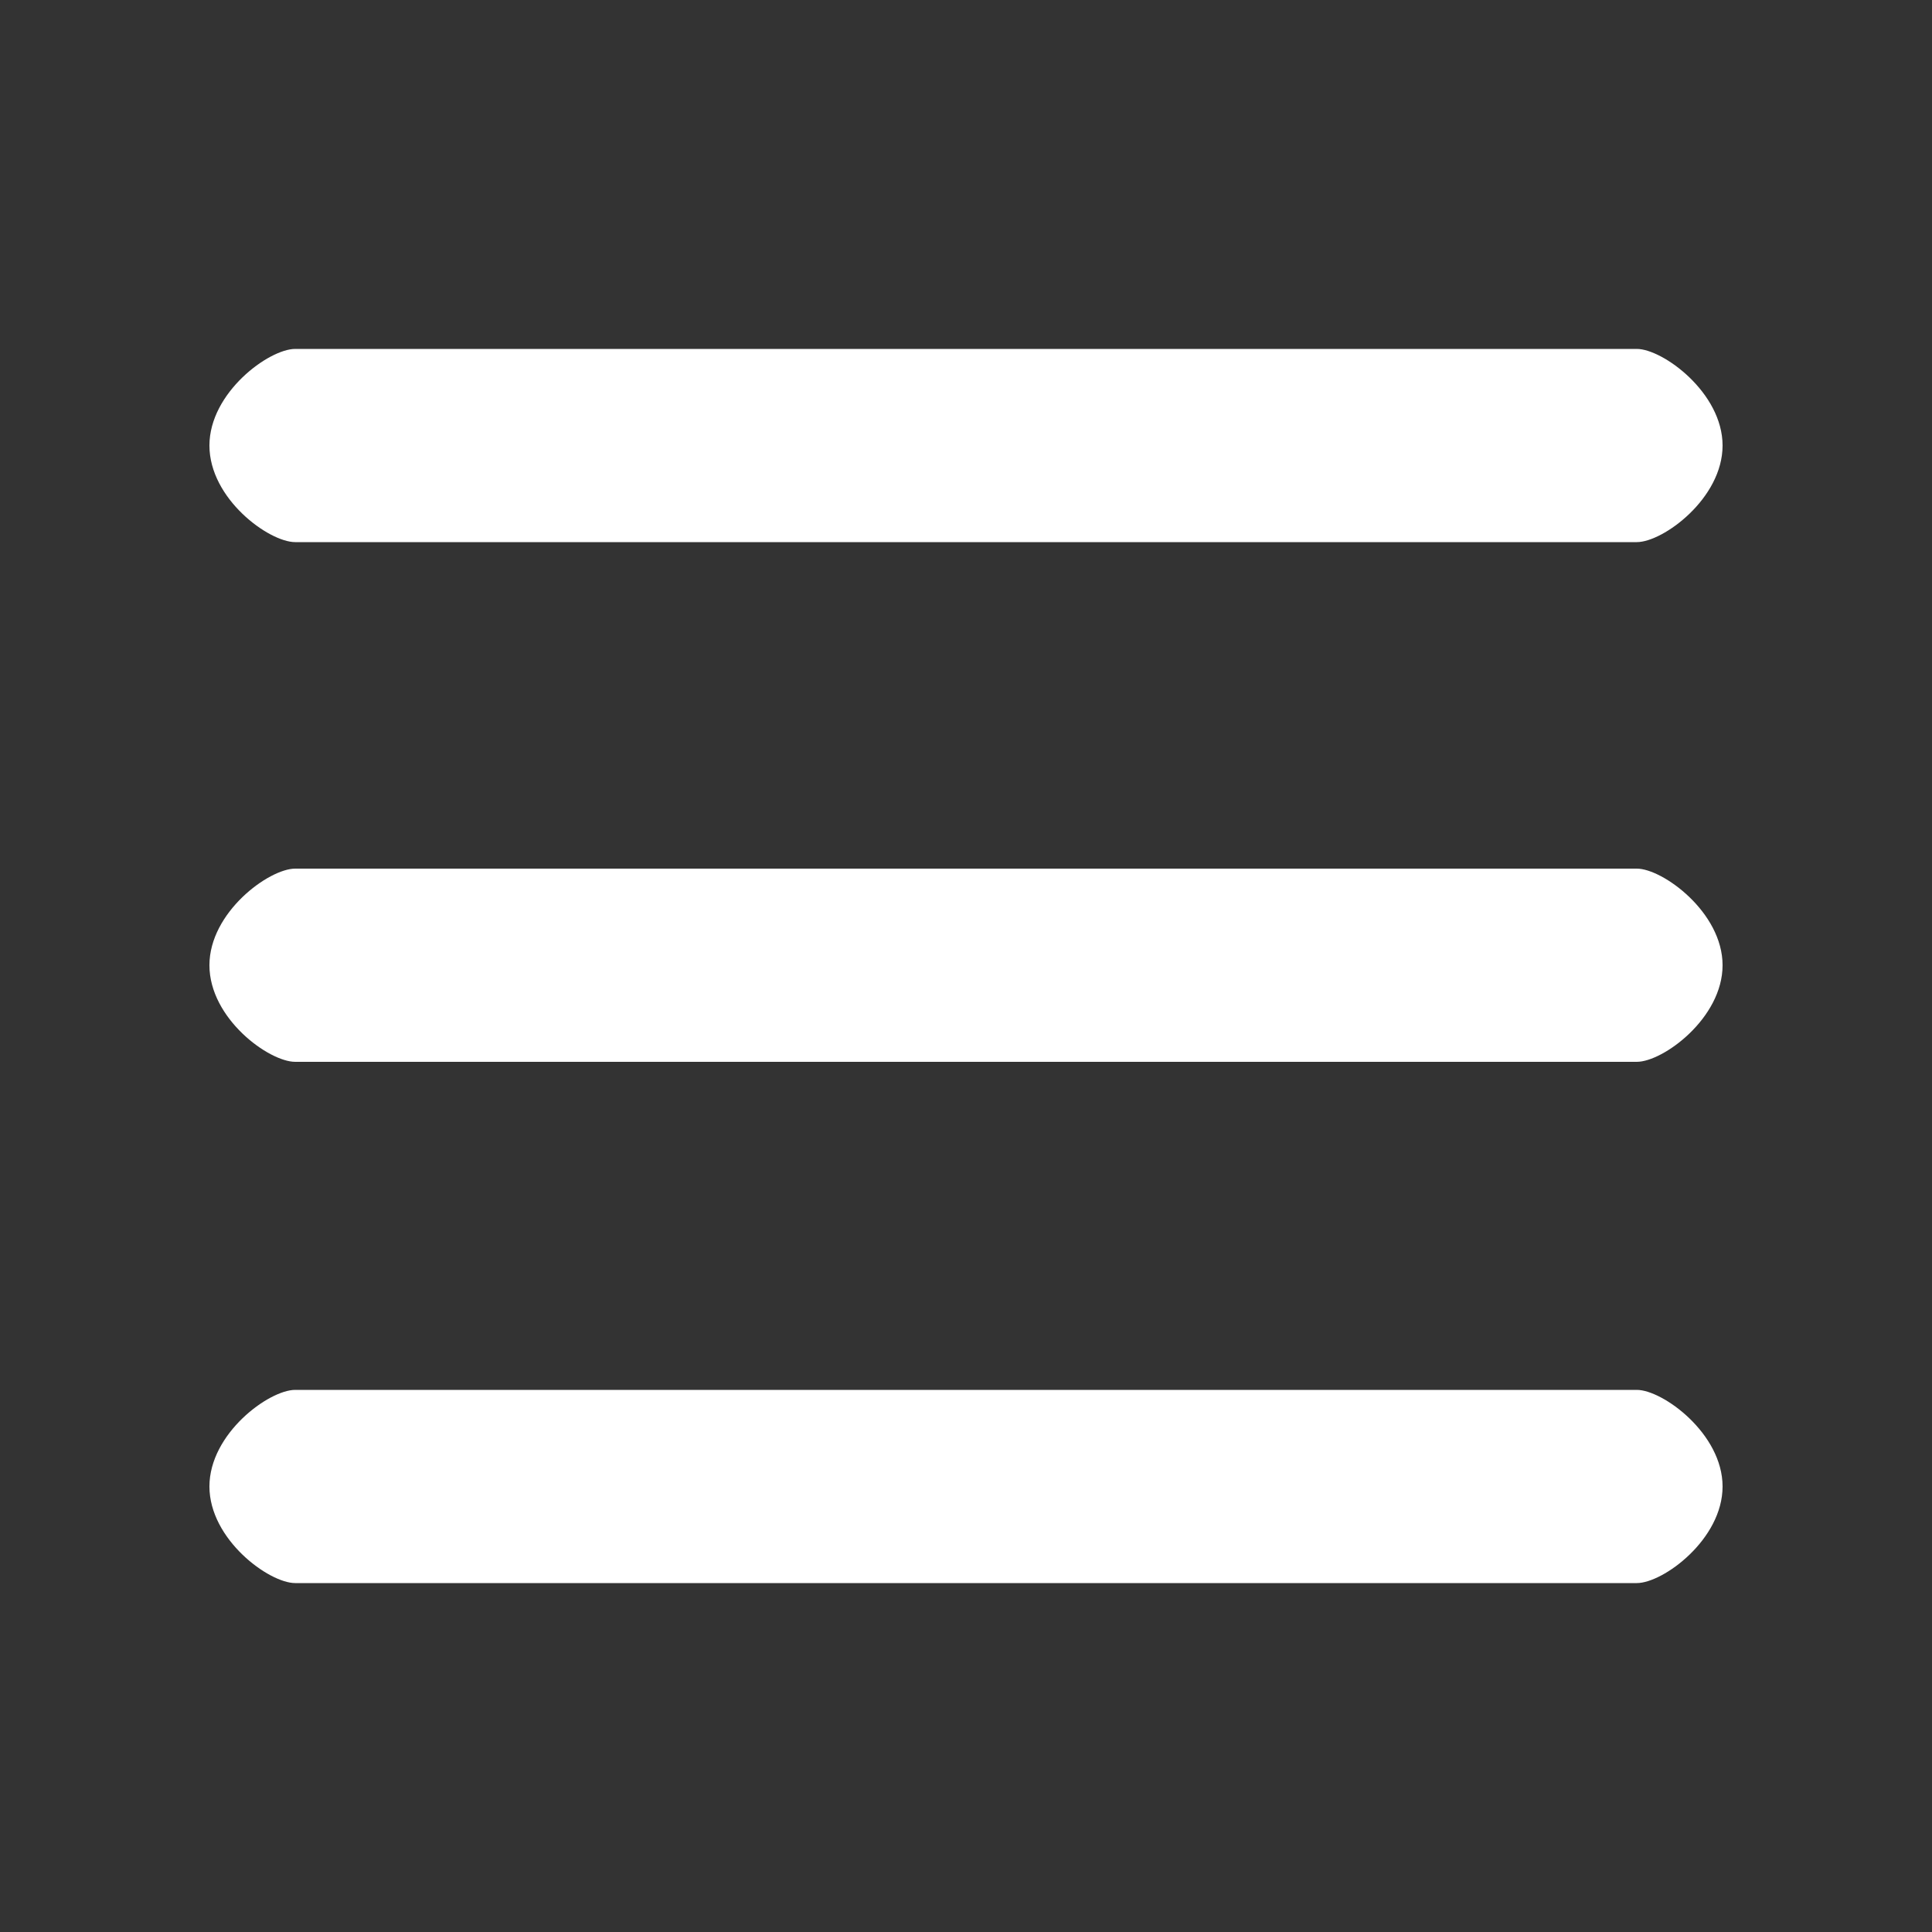 <?xml version="1.0" encoding="utf-8"?>
<!-- Generator: Adobe Illustrator 19.1.0, SVG Export Plug-In . SVG Version: 6.00 Build 0)  -->
<!DOCTYPE svg PUBLIC "-//W3C//DTD SVG 1.1//EN" "http://www.w3.org/Graphics/SVG/1.1/DTD/svg11.dtd">
<svg version="1.1" id="Layer_1" xmlns="http://www.w3.org/2000/svg" xmlns:xlink="http://www.w3.org/1999/xlink" x="0px" y="0px"
	 viewBox="-261 135 500 500" style="enable-background:new -261 135 500 500;" xml:space="preserve">
<rect x="-261" y="135" width="500" height="500" fill="#333333" stroke="none"/>
<style type="text/css">
	.st0{fill:#FFFFFF;}
</style>
<g>
	<path class="st0" d="M-184.6,275.3h347.2c6.8,0,22.2-11.3,22.2-25c0-13.7-15.5-25-22.2-25h-347.2c-6.8,0-22.2,11.3-22.2,25
		C-206.8,264.1-191.4,275.3-184.6,275.3z"/>
	<path class="st0" d="M-184.6,544.7h347.2c6.8,0,22.2-11.3,22.2-25c0-13.7-15.5-25-22.2-25h-347.2c-6.8,0-22.2,11.3-22.2,25
		C-206.8,533.4-191.4,544.7-184.6,544.7z"/>
	<path class="st0" d="M-184.6,409.8h347.2c6.8,0,22.2-11.3,22.2-25s-15.5-25-22.2-25h-347.2c-6.8,0-22.2,11.3-22.2,25
		C-206.8,398.6-191.4,409.8-184.6,409.8z"/>
</g>
</svg>
